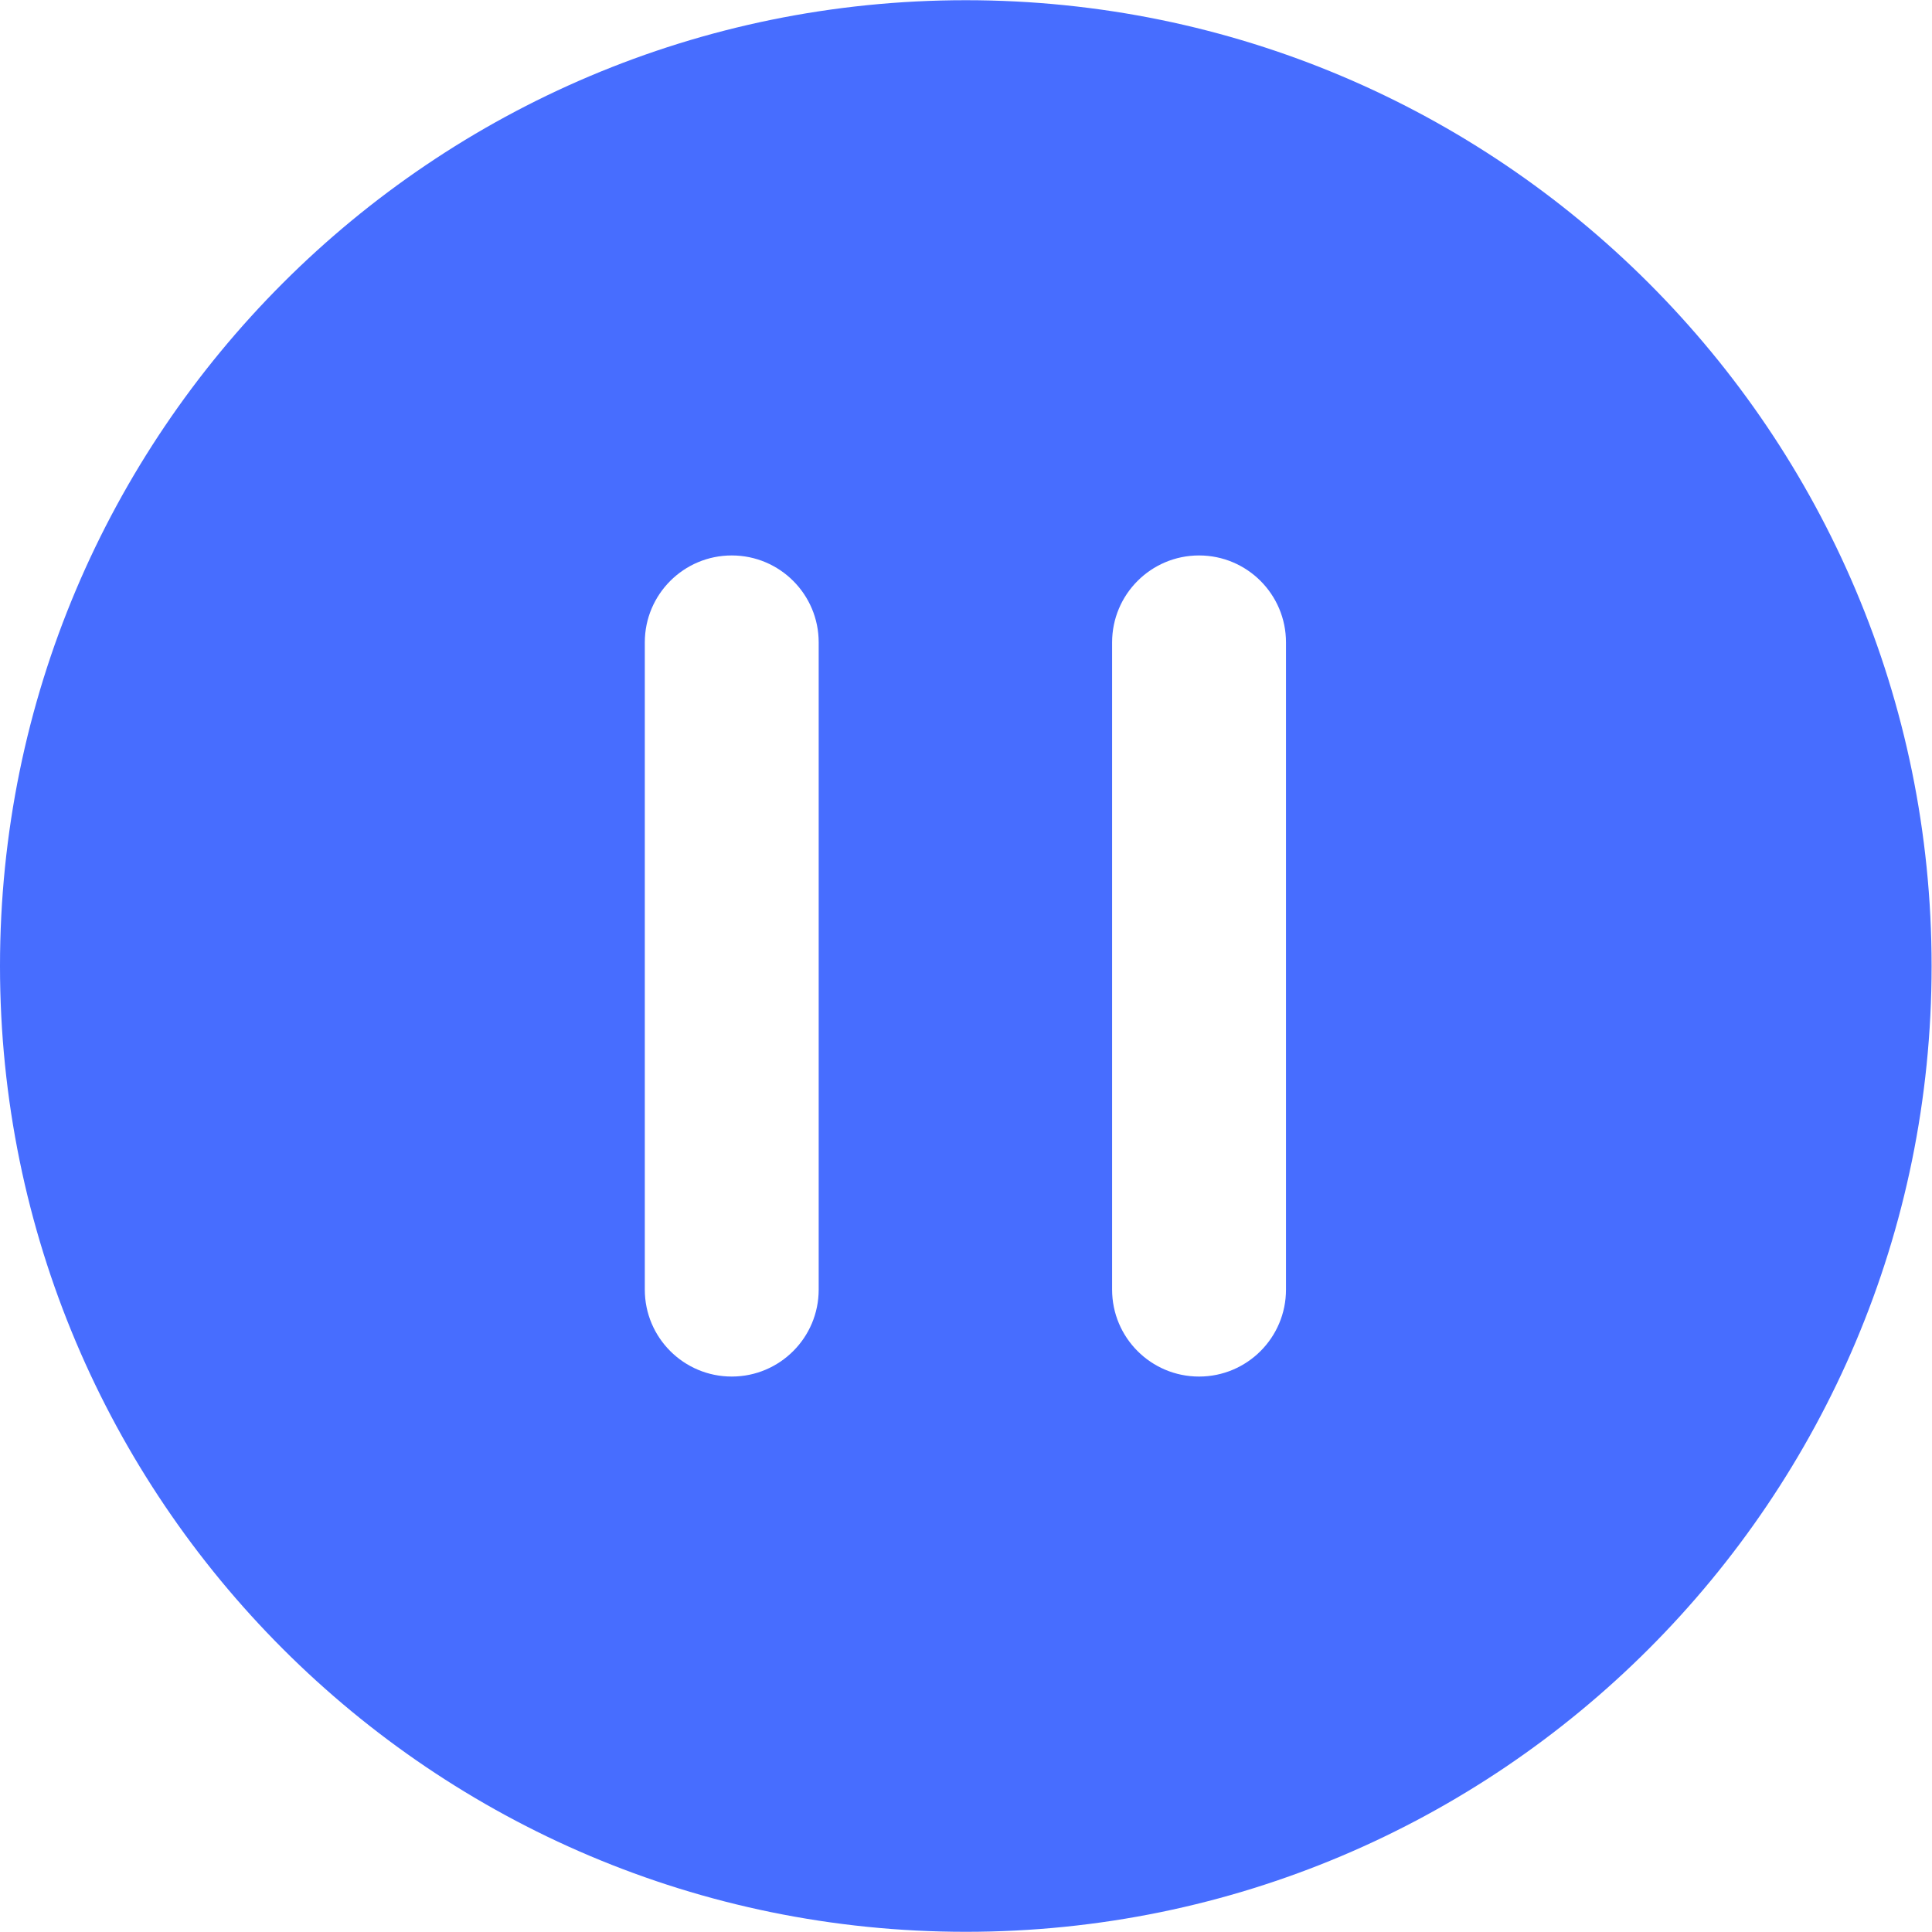 <?xml version="1.0" standalone="no"?><!DOCTYPE svg PUBLIC "-//W3C//DTD SVG 1.1//EN" "http://www.w3.org/Graphics/SVG/1.1/DTD/svg11.dtd"><svg t="1577870771704" class="icon" viewBox="0 0 1024 1024" version="1.1" xmlns="http://www.w3.org/2000/svg" p-id="2887" width="32" height="32" xmlns:xlink="http://www.w3.org/1999/xlink"><defs><style type="text/css"></style></defs><path d="M1023.79 512c0 282.706-229.186 511.898-511.898 511.898C229.182 1023.892 0 794.706 0 512 0 229.289 229.181 0.108 511.892 0.108 794.604 0.108 1023.79 229.289 1023.79 512zM433.92 340.48c0-25.452-20.628-46.08-46.08-46.08-25.452 0-46.08 20.628-46.08 46.08v343.04c0 25.452 20.628 46.08 46.08 46.08 25.452 0 46.08-20.628 46.08-46.08V340.48z m247.68 0c0-25.452-20.628-46.08-46.08-46.08-25.452 0-46.08 20.628-46.08 46.08v343.045c0 25.452 20.628 46.08 46.08 46.08 25.452 0 46.08-20.628 46.08-46.08V340.48z" fill="#476DFF" p-id="2888"></path></svg>